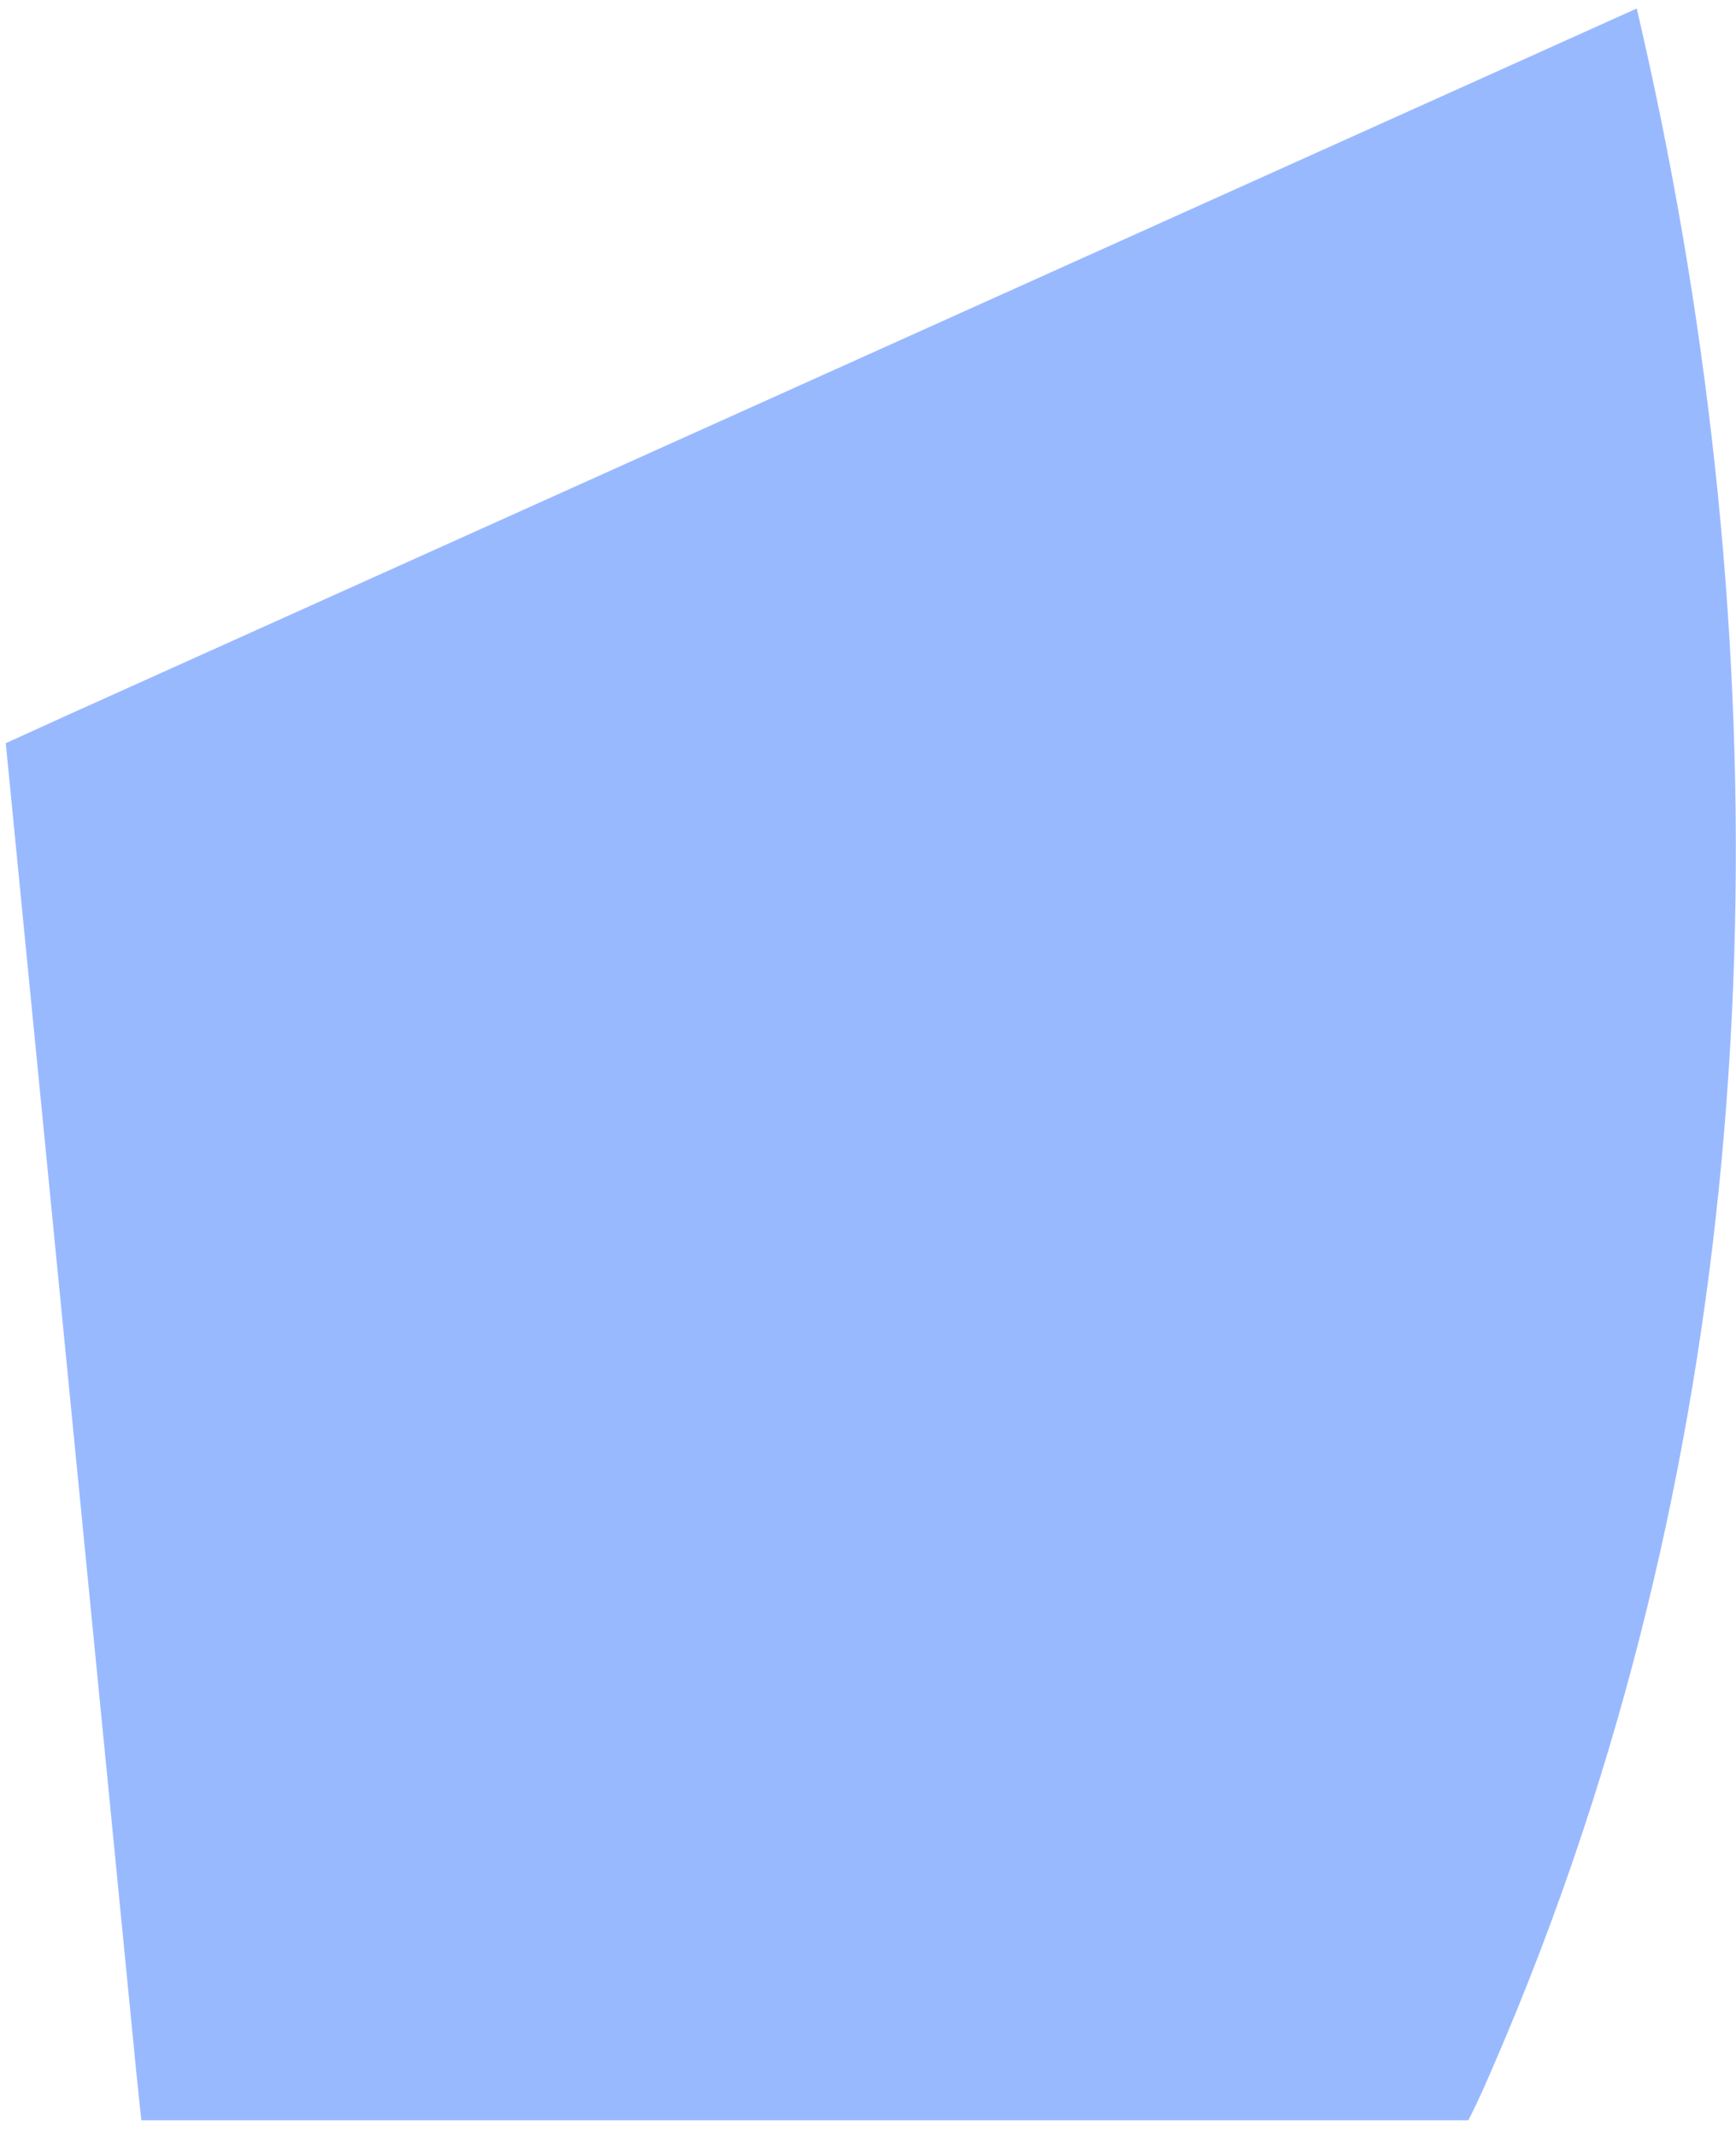 ﻿<?xml version="1.0" encoding="utf-8"?>
<svg version="1.1" xmlns:xlink="http://www.w3.org/1999/xlink" width="104px" height="128px" xmlns="http://www.w3.org/2000/svg">
  <defs>
    <pattern id="BGPattern" patternUnits="userSpaceOnUse" alignment="0 0" imageRepeat="None" />
    <mask fill="white" id="Clip727">
      <path d="M 98.055 0.509  C 106.512 36.657  106.344 74.907  94.874 109.543  C 93.241 114.503  91.357 119.42  89.264 124.212  C 88.845 125.179  88.427 126.104  87.966 127  L 8.467 127  L 8.174 124.212  L 0.345 44.517  L 3.946 42.878  L 98.055 0.509  Z " fill-rule="evenodd" />
    </mask>
  </defs>
  <g transform="matrix(1 0 0 1 -1271 -813 )">
    <path d="M 98.055 0.509  C 106.512 36.657  106.344 74.907  94.874 109.543  C 93.241 114.503  91.357 119.42  89.264 124.212  C 88.845 125.179  88.427 126.104  87.966 127  L 8.467 127  L 8.174 124.212  L 0.345 44.517  L 3.946 42.878  L 98.055 0.509  Z " fill-rule="nonzero" fill="rgba(153, 185, 255, 1)" stroke="none" transform="matrix(1 0 0 1 1271 813 )" class="fill" />
    <path d="M 98.055 0.509  C 106.512 36.657  106.344 74.907  94.874 109.543  C 93.241 114.503  91.357 119.42  89.264 124.212  C 88.845 125.179  88.427 126.104  87.966 127  L 8.467 127  L 8.174 124.212  L 0.345 44.517  L 3.946 42.878  L 98.055 0.509  Z " stroke-width="0" stroke-dasharray="0" stroke="rgba(255, 255, 255, 0)" fill="none" transform="matrix(1 0 0 1 1271 813 )" class="stroke" mask="url(#Clip727)" />
  </g>
</svg>